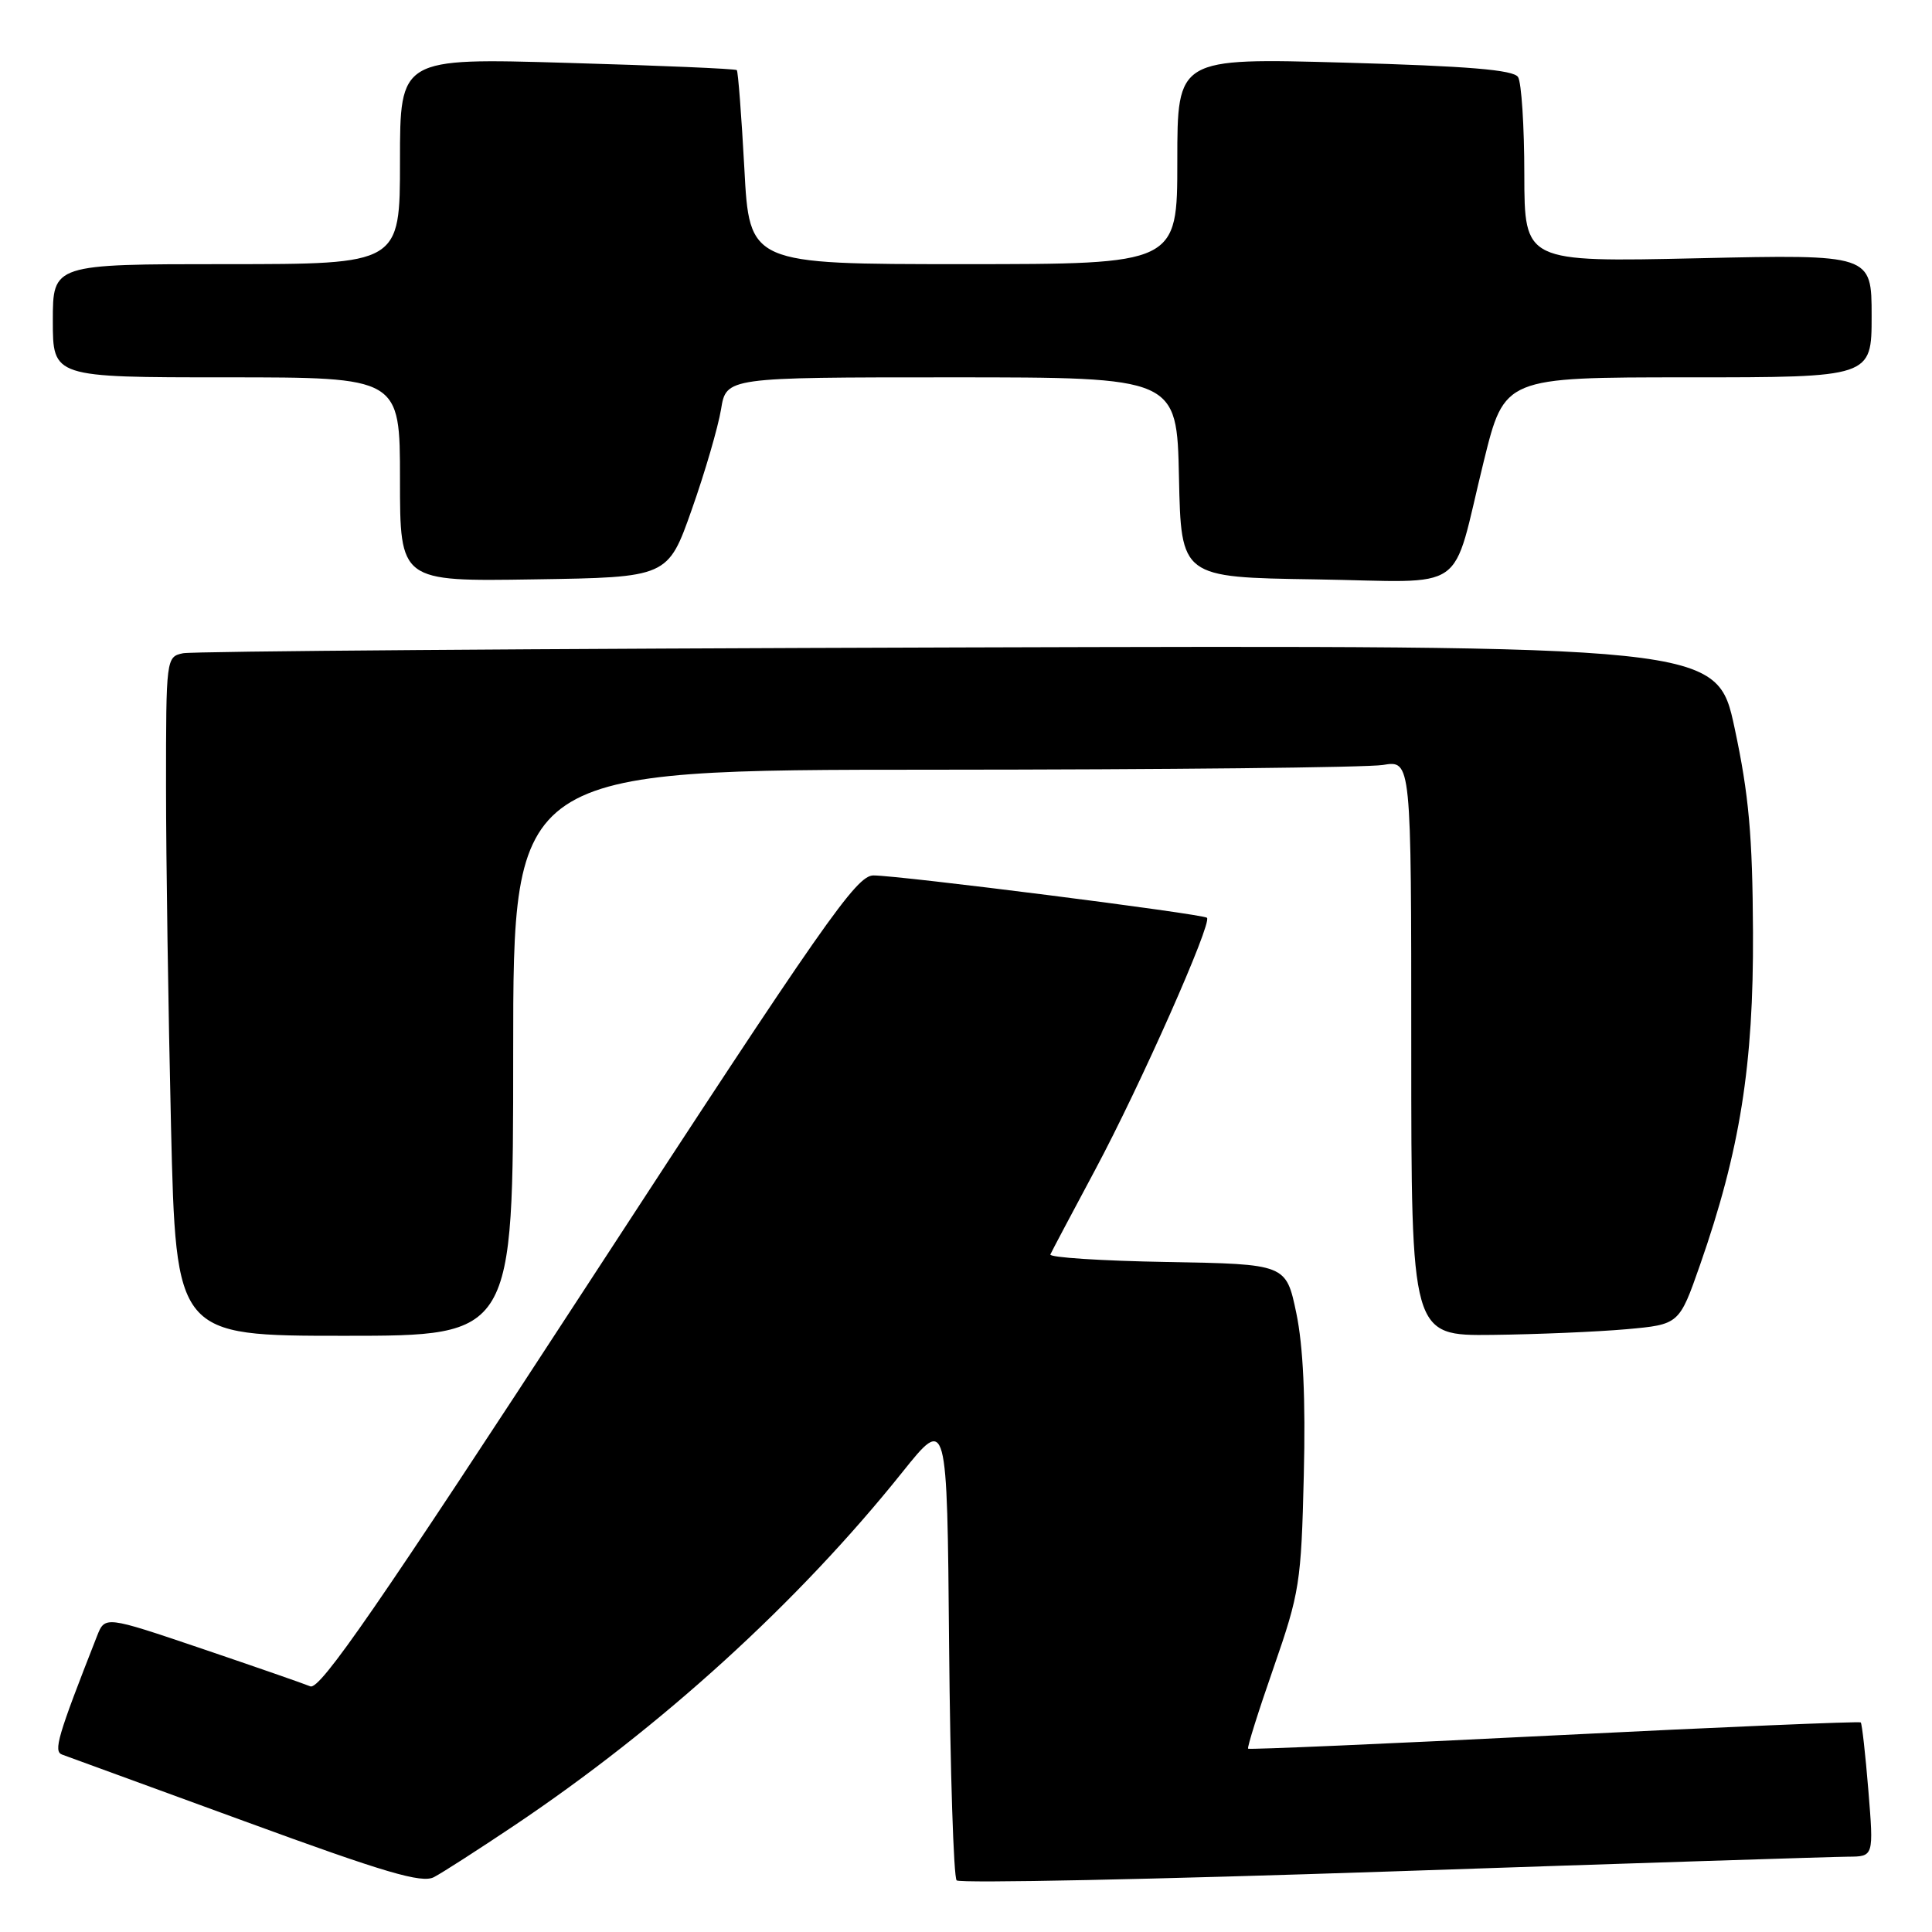 <?xml version="1.0" encoding="UTF-8" standalone="no"?>
<!DOCTYPE svg PUBLIC "-//W3C//DTD SVG 1.1//EN" "http://www.w3.org/Graphics/SVG/1.1/DTD/svg11.dtd" >
<svg xmlns="http://www.w3.org/2000/svg" xmlns:xlink="http://www.w3.org/1999/xlink" version="1.1" viewBox="0 0 256 256">
 <g >
 <path fill="currentColor"
d=" M 68.13 241.90 C 87.66 228.80 105.78 212.30 119.56 195.08 C 125.50 187.66 125.50 187.66 125.76 218.04 C 125.91 234.76 126.36 248.76 126.76 249.16 C 127.17 249.57 153.15 249.03 184.50 247.97 C 215.85 246.90 243.02 246.03 244.89 246.02 C 248.28 246.00 248.28 246.00 247.57 237.26 C 247.18 232.46 246.72 228.39 246.56 228.23 C 246.40 228.07 228.13 228.84 205.95 229.95 C 183.78 231.06 165.52 231.85 165.38 231.71 C 165.23 231.57 166.75 226.73 168.76 220.97 C 172.21 211.05 172.42 209.71 172.76 195.50 C 173.01 185.42 172.68 178.37 171.77 174.00 C 170.41 167.50 170.41 167.50 154.63 167.22 C 145.95 167.07 139.00 166.62 139.18 166.22 C 139.35 165.83 142.03 160.78 145.12 155.00 C 151.10 143.82 160.64 122.30 159.93 121.61 C 159.40 121.10 119.22 116.00 115.73 116.00 C 113.48 116.00 109.22 122.09 77.96 170.06 C 50.10 212.81 42.40 223.97 41.12 223.45 C 40.23 223.08 33.74 220.83 26.70 218.44 C 13.91 214.11 13.91 214.11 12.85 216.80 C 7.61 230.14 7.04 232.08 8.25 232.50 C 8.94 232.75 19.85 236.73 32.50 241.36 C 51.04 248.15 55.89 249.58 57.50 248.73 C 58.60 248.16 63.38 245.08 68.13 241.90 Z  M 68.00 139.50 C 68.00 102.00 68.00 102.00 123.75 101.99 C 154.41 101.98 181.19 101.70 183.25 101.36 C 187.00 100.74 187.00 100.74 187.00 138.87 C 187.00 177.00 187.00 177.00 197.75 176.88 C 203.66 176.81 211.65 176.47 215.50 176.13 C 222.50 175.50 222.50 175.50 225.26 167.62 C 230.56 152.46 232.37 141.12 232.28 123.50 C 232.22 110.70 231.73 105.30 229.85 96.50 C 227.50 85.50 227.50 85.50 127.00 85.79 C 71.72 85.95 25.49 86.29 24.25 86.56 C 22.02 87.03 22.00 87.21 22.00 104.27 C 22.00 113.75 22.30 133.99 22.66 149.25 C 23.32 177.00 23.32 177.00 45.66 177.00 C 68.00 177.00 68.00 177.00 68.00 139.50 Z  M 91.67 67.50 C 93.42 62.55 95.15 56.59 95.54 54.25 C 96.23 50.00 96.23 50.00 126.08 50.00 C 155.94 50.00 155.94 50.00 156.22 63.25 C 156.50 76.50 156.50 76.50 174.27 76.77 C 194.95 77.09 192.19 79.03 196.61 61.11 C 199.35 50.00 199.35 50.00 223.67 50.00 C 248.00 50.00 248.00 50.00 248.00 41.86 C 248.00 33.71 248.00 33.71 225.00 34.22 C 202.00 34.73 202.00 34.73 201.98 23.12 C 201.98 16.73 201.60 10.92 201.15 10.21 C 200.55 9.26 194.61 8.76 178.17 8.30 C 156.00 7.68 156.00 7.68 156.00 21.34 C 156.00 35.00 156.00 35.00 127.65 35.00 C 99.30 35.00 99.30 35.00 98.63 22.31 C 98.25 15.33 97.80 9.47 97.63 9.29 C 97.45 9.11 87.33 8.68 75.15 8.33 C 53.00 7.68 53.00 7.68 53.00 21.34 C 53.00 35.00 53.00 35.00 30.00 35.00 C 7.00 35.00 7.00 35.00 7.00 42.50 C 7.00 50.00 7.00 50.00 30.00 50.00 C 53.00 50.00 53.00 50.00 53.00 63.52 C 53.00 77.05 53.00 77.05 70.75 76.77 C 88.50 76.50 88.50 76.50 91.67 67.50 Z "/>
</g>
</svg>